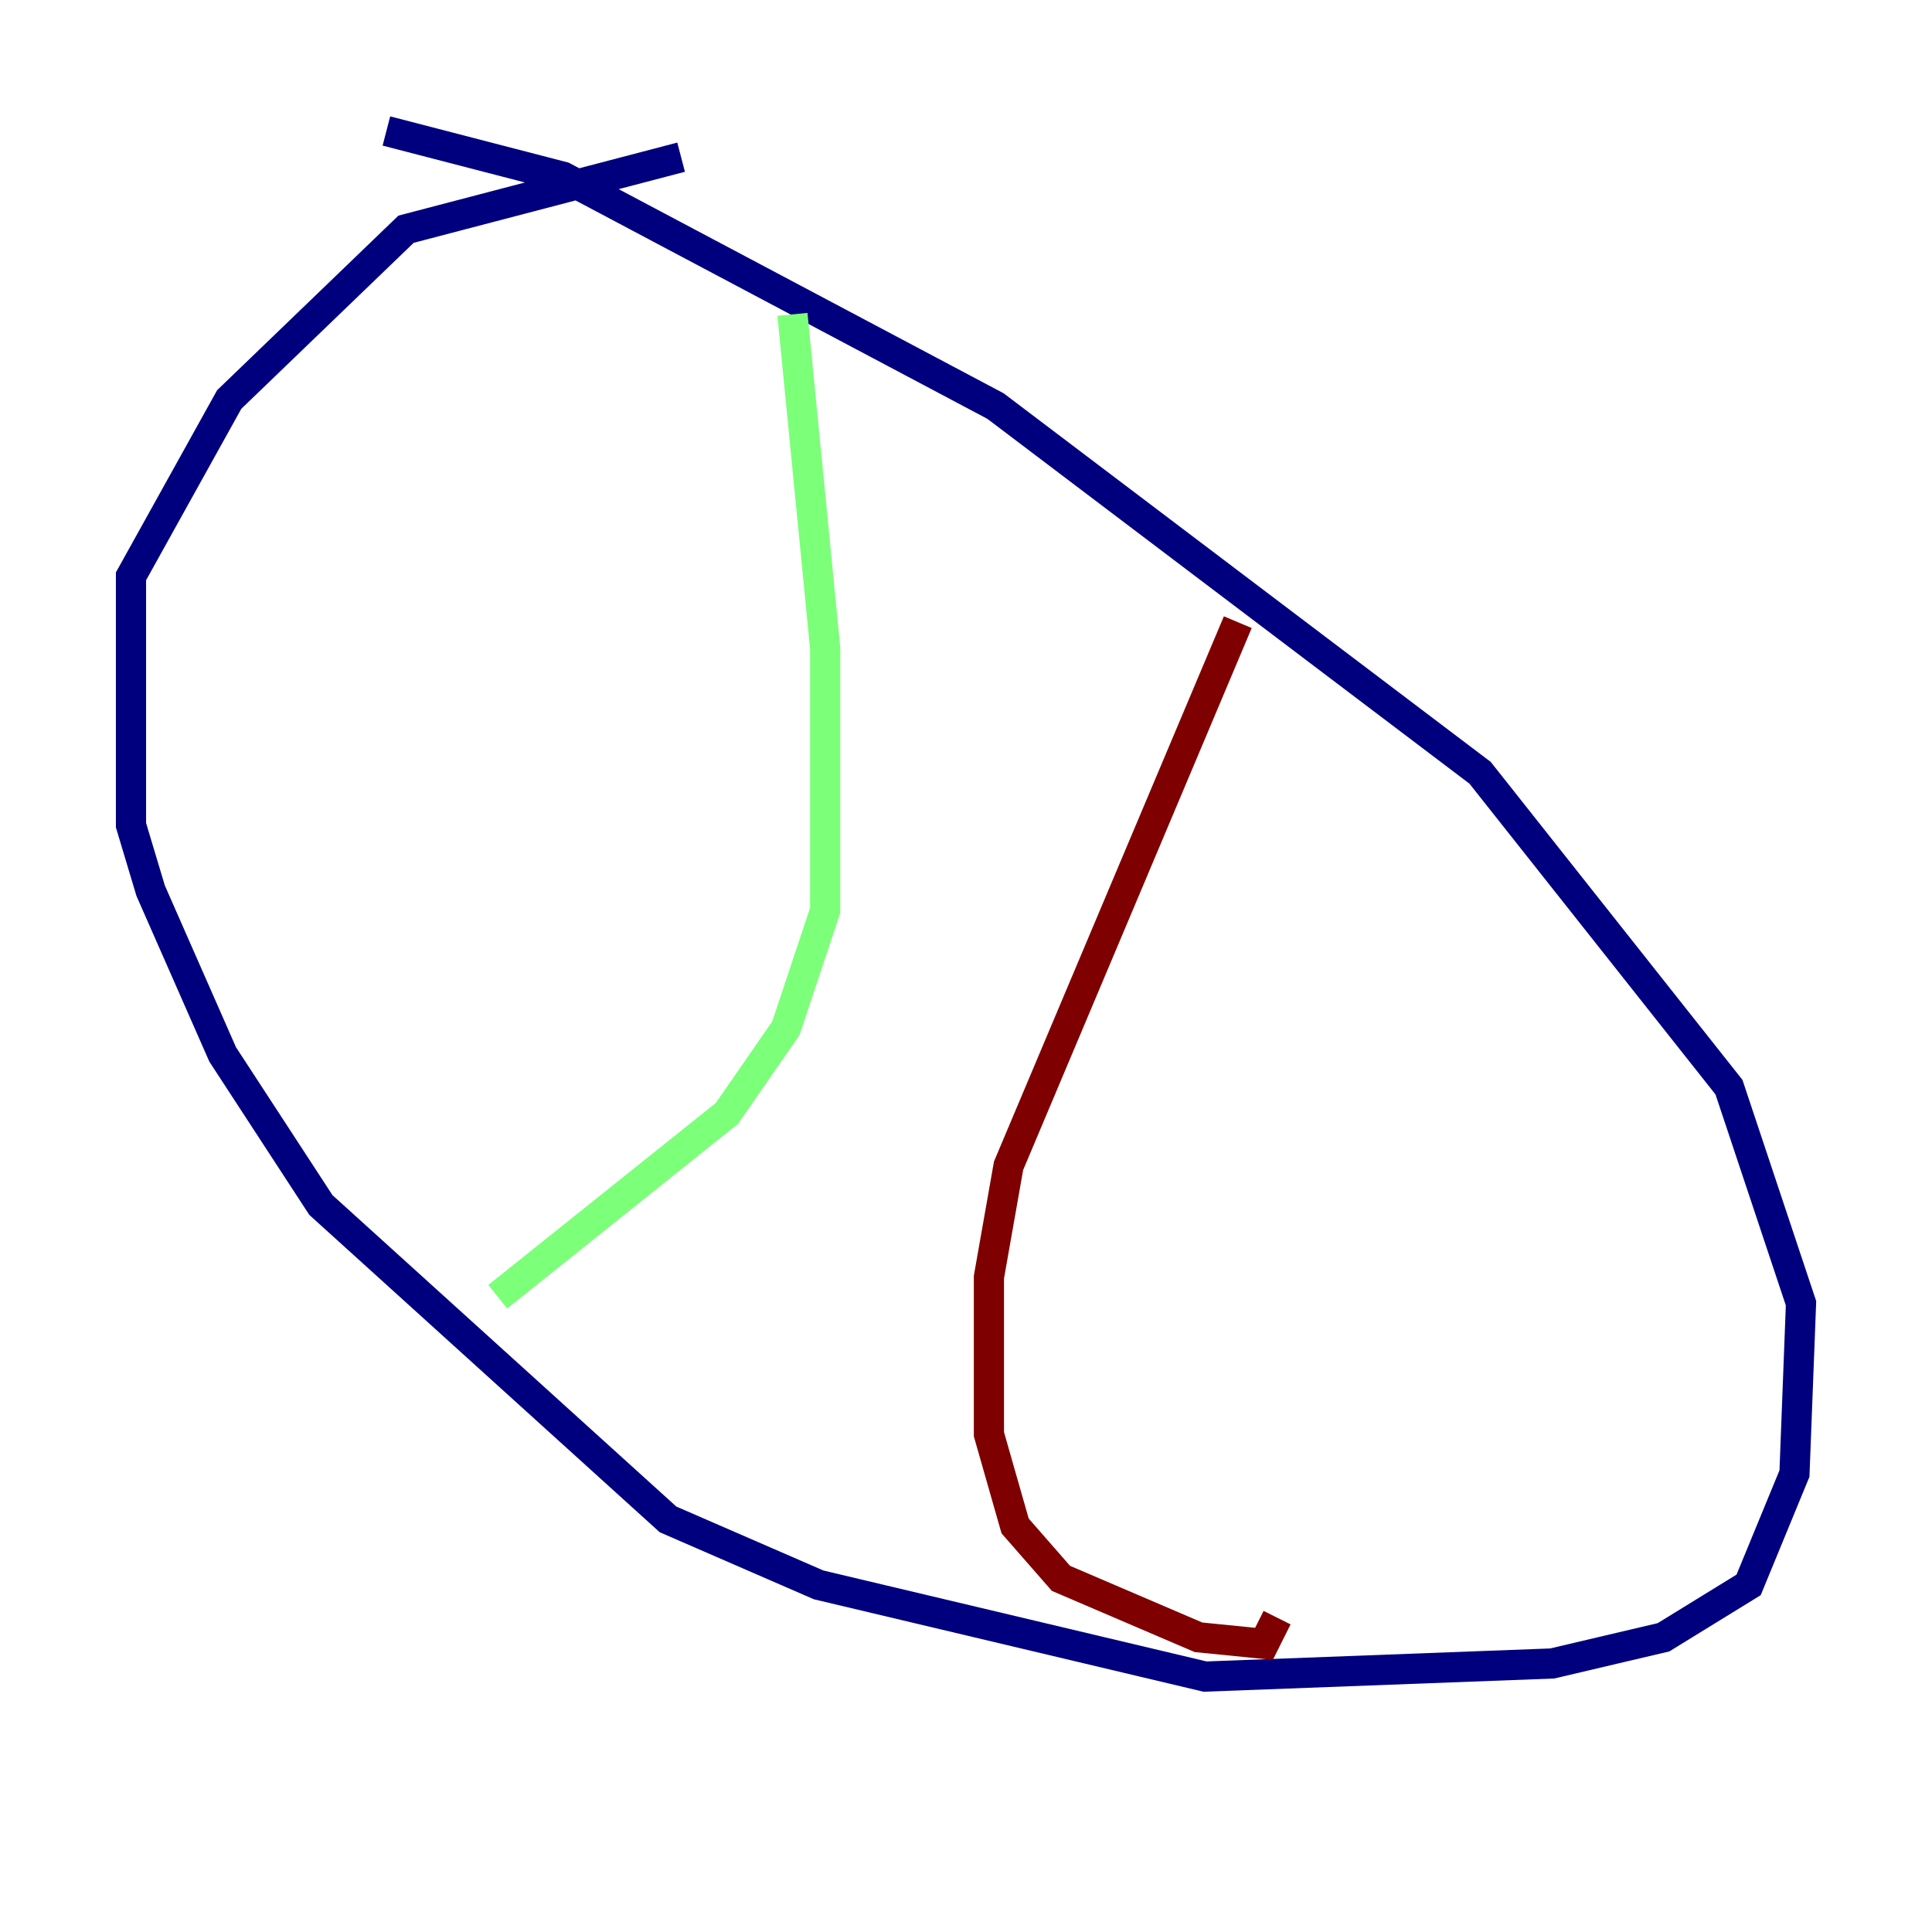 <?xml version="1.0" encoding="utf-8" ?>
<svg baseProfile="tiny" height="128" version="1.2" viewBox="0,0,128,128" width="128" xmlns="http://www.w3.org/2000/svg" xmlns:ev="http://www.w3.org/2001/xml-events" xmlns:xlink="http://www.w3.org/1999/xlink"><defs /><polyline fill="none" points="45.125,10.414 26.902,15.186 15.186,26.468 8.678,38.183 8.678,54.671 9.98,59.01 14.752,69.858 21.261,79.837 44.258,100.664 54.237,105.003 79.837,111.078 102.834,110.21 110.21,108.475 115.851,105.003 118.888,97.627 119.322,86.346 114.549,72.027 98.061,51.2 65.953,26.902 37.315,11.715 25.6,8.678" stroke="#00007f" stroke-width="2" /><polyline fill="none" points="52.502,20.827 54.671,42.956 54.671,60.312 52.068,68.122 48.163,73.763 32.976,85.912" stroke="#7cff79" stroke-width="2" /><polyline fill="none" points="82.007,41.22 66.82,77.234 65.519,84.61 65.519,95.024 67.254,101.098 70.291,104.57 79.403,108.475 83.742,108.909 84.61,107.173" stroke="#7f0000" stroke-width="2" /></svg>